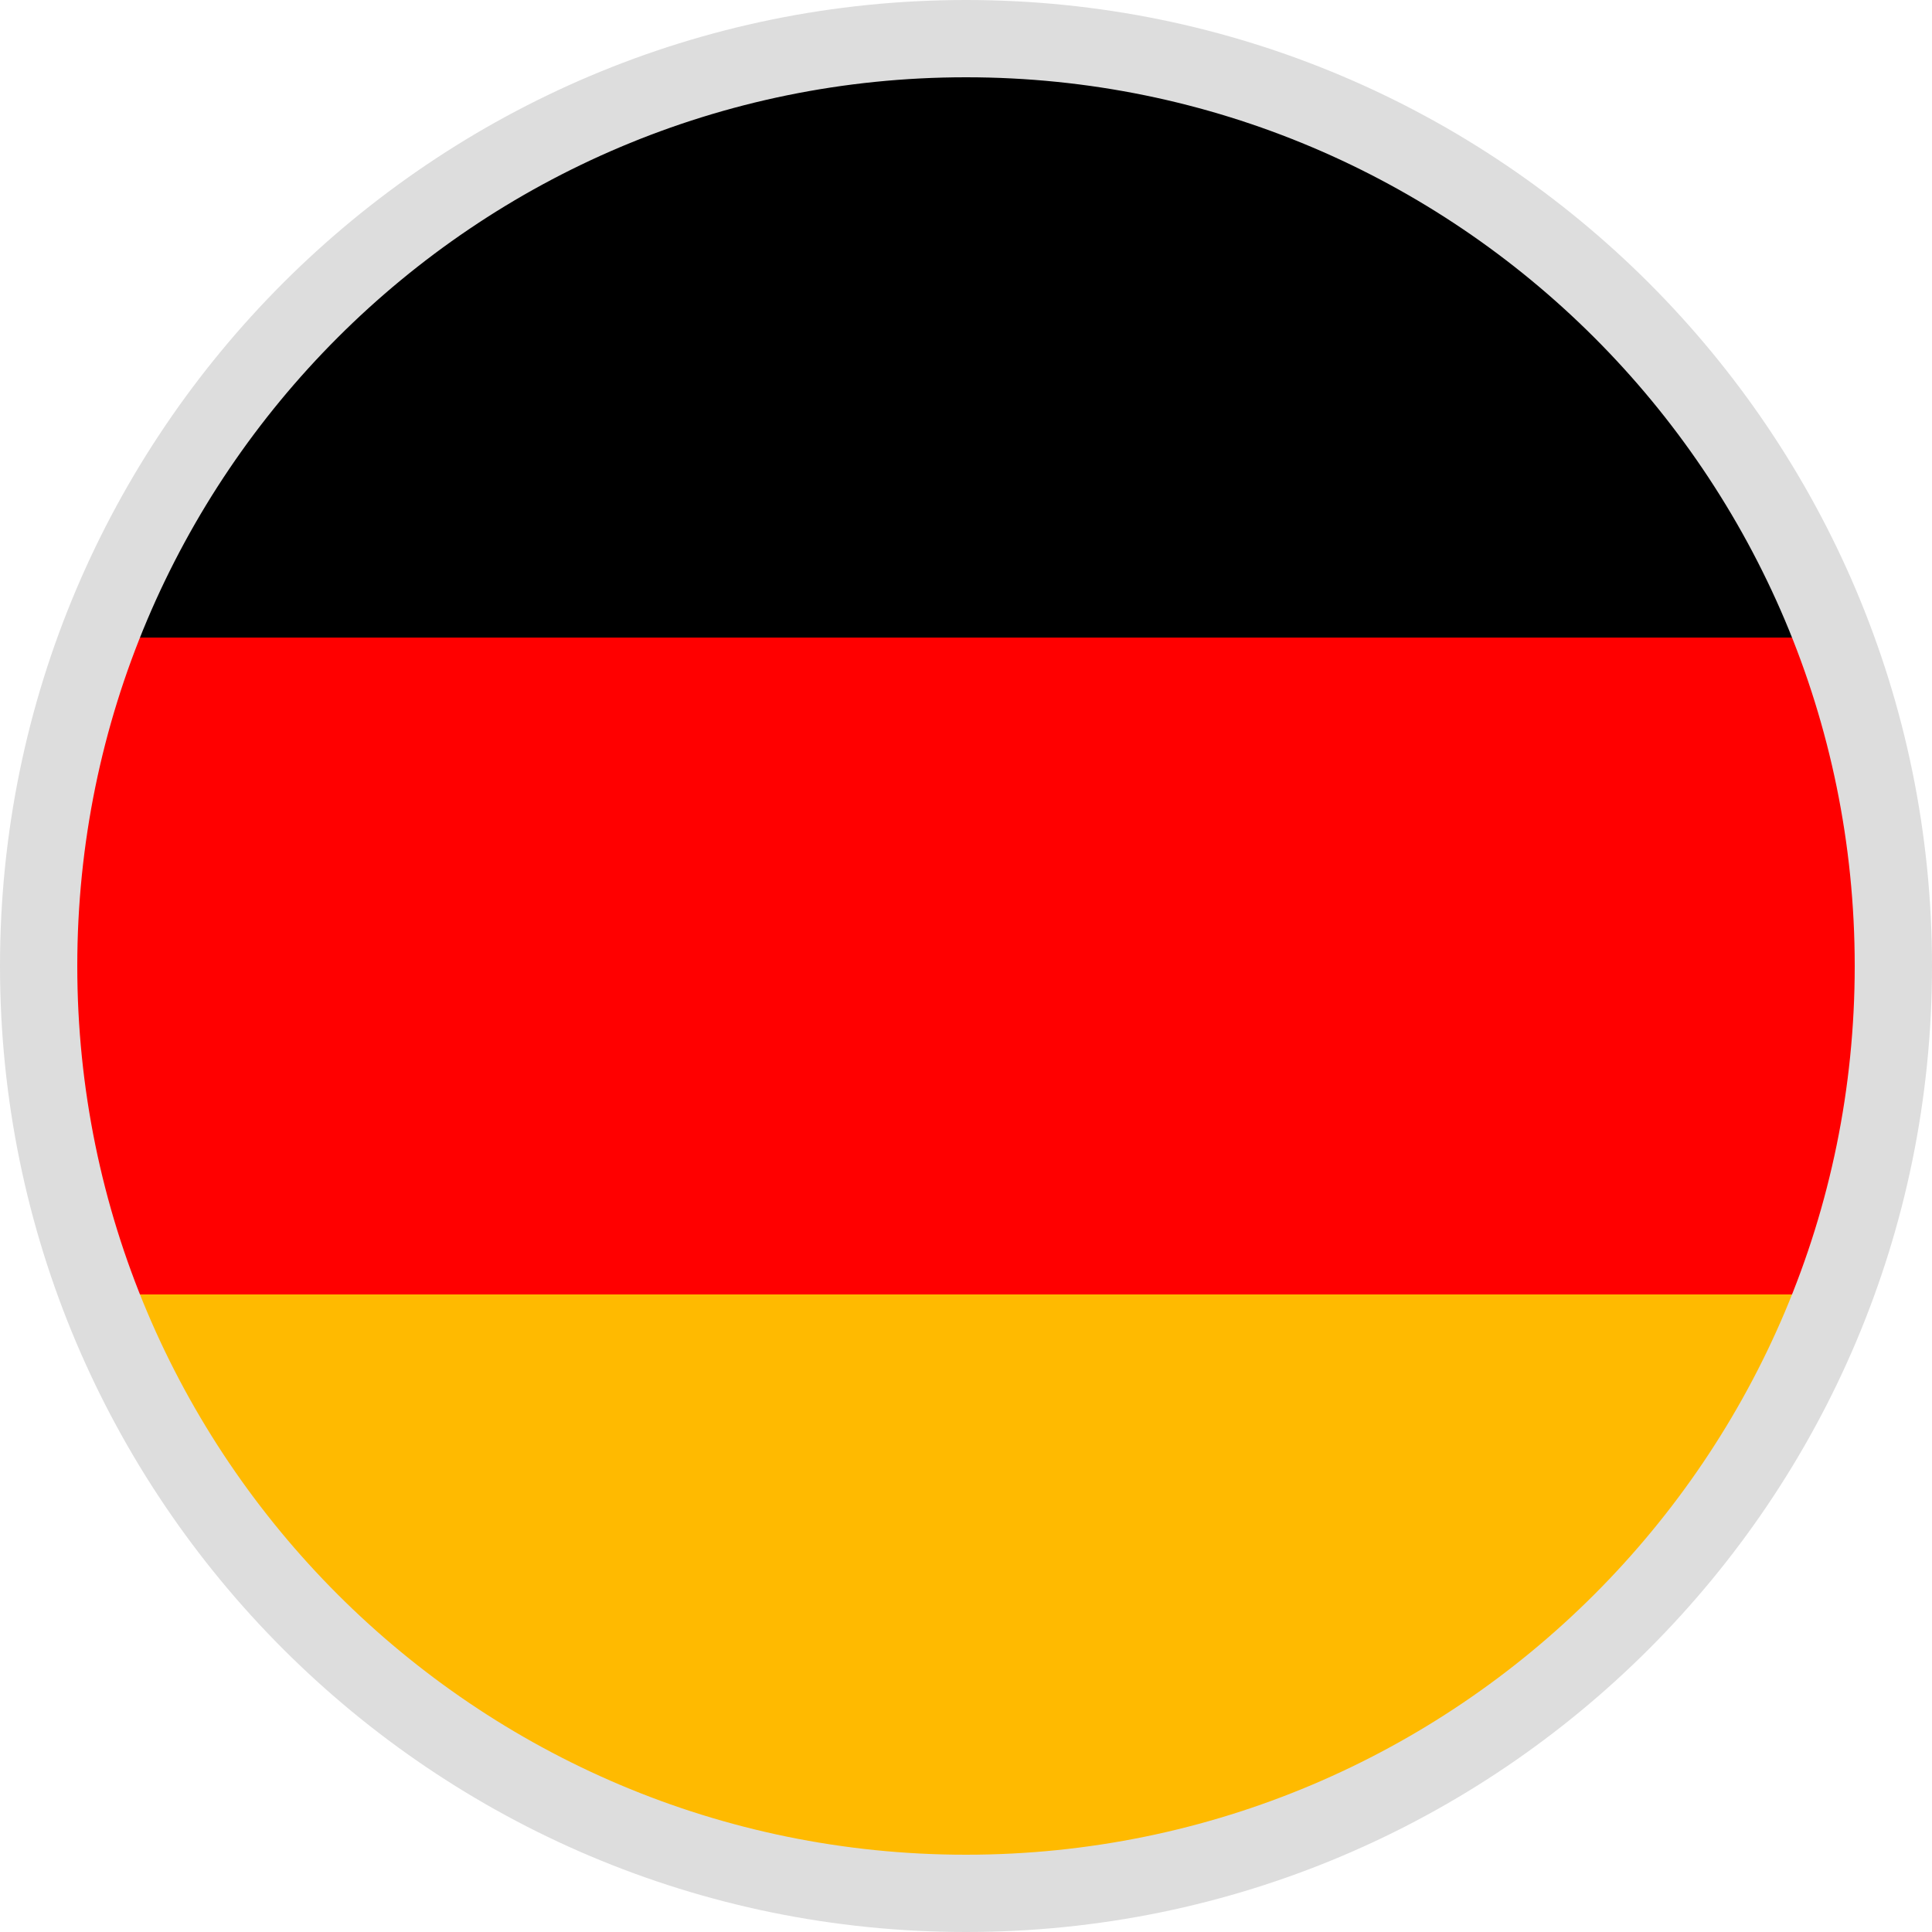<?xml version="1.0" encoding="utf-8"?>
<!-- Generator: Adobe Illustrator 21.0.2, SVG Export Plug-In . SVG Version: 6.00 Build 0)  -->
<svg version="1.1" id="Layer_1" xmlns="http://www.w3.org/2000/svg" xmlns:xlink="http://www.w3.org/1999/xlink" x="0px" y="0px"
	 width="50px" height="50px" viewBox="0 0 50 50" style="enable-background:new 0 0 50 50;" xml:space="preserve">
<style type="text/css">
	.st0{fill:#FF0000;}
	.st1{fill:#FFBA00;}
	.st2{fill:#DDDDDD;}
</style>
<g>
	<path d="M25,1C14.7,1,6,7.4,2.5,16.5h44.9C44,7.4,35.3,1,25,1z"/>
	<path class="st0" d="M1,25c0,3,0.5,5.9,1.5,8.5h44.9c1-2.6,1.5-5.5,1.5-8.5s-0.5-5.9-1.5-8.5H2.5C1.5,19.1,1,22,1,25z"/>
	<path class="st1" d="M25,49c10.3,0,19-6.4,22.5-15.5H2.5C6,42.6,14.7,49,25,49z"/>
</g>
<path class="st2" d="M25,2c12.7,0,23,10.3,23,23S37.7,48,25,48S2,37.7,2,25S12.3,2,25,2 M25,0C11.2,0,0,11.2,0,25s11.2,25,25,25
	s25-11.2,25-25S38.8,0,25,0L25,0z"/>
</svg>
